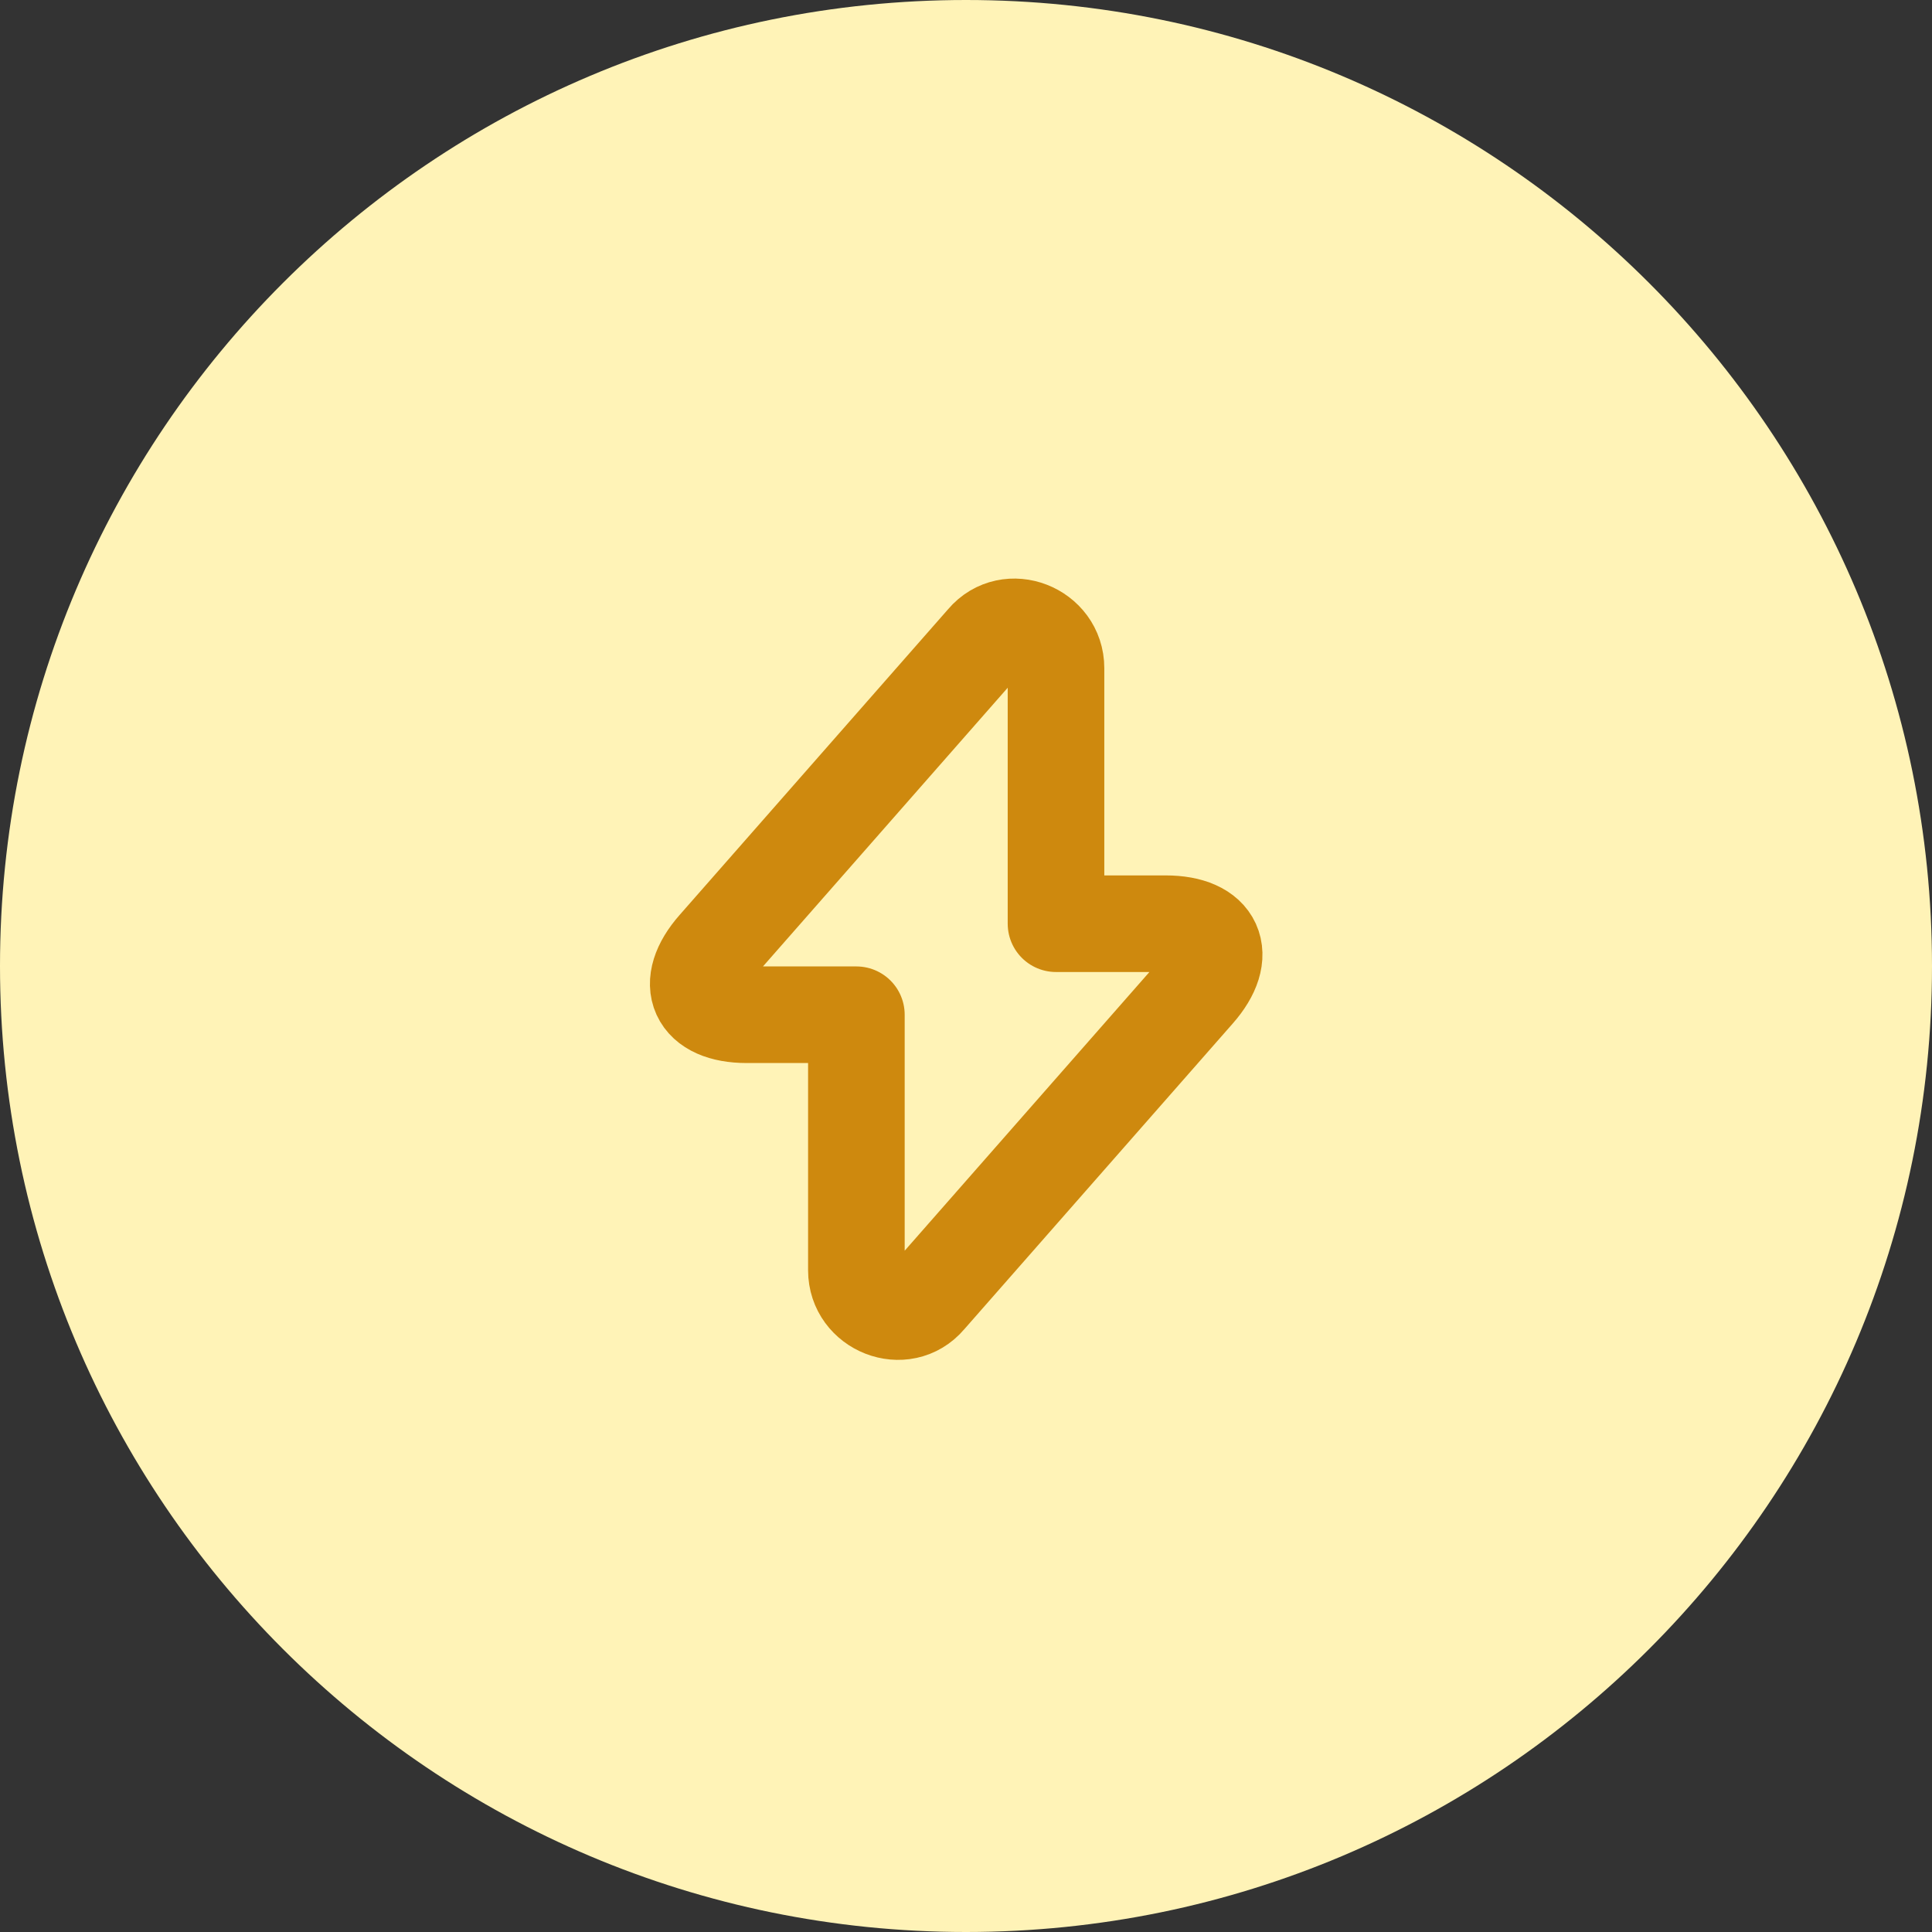 <svg width="80" height="80" viewBox="0 0 80 80" fill="none" xmlns="http://www.w3.org/2000/svg">
<rect x="0" y="0" width="80" height="80" fill="#333333" stroke="none"/>
<g clip-path="url(#clip0_31_480)">
<path d="M0 40C0 17.909 17.909 0 40 0C62.091 0 80 17.909 80 40C80 62.091 62.091 80 40 80C17.909 80 0 62.091 0 40Z" fill="#FFF3B7"/>
<path d="M30.92 42.018H35.461V52.6C35.461 54.145 37.414 54.917 38.413 53.736L49.54 41.065C50.903 39.52 50.312 38.249 48.269 38.249H43.727V27.667C43.727 26.122 41.774 25.35 40.775 26.531L29.648 39.202C28.285 40.747 28.876 42.018 30.92 42.018Z" stroke="#CE890E" stroke-width="4" stroke-miterlimit="10" stroke-linecap="round" stroke-linejoin="round"/>
</g>
<defs>
<clipPath id="clip0_31_480">
<path d="M0 40C0 17.909 17.909 0 40 0C62.091 0 80 17.909 80 40C80 62.091 62.091 80 40 80C17.909 80 0 62.091 0 40Z" fill="white"/>
</clipPath>
</defs>
</svg>
